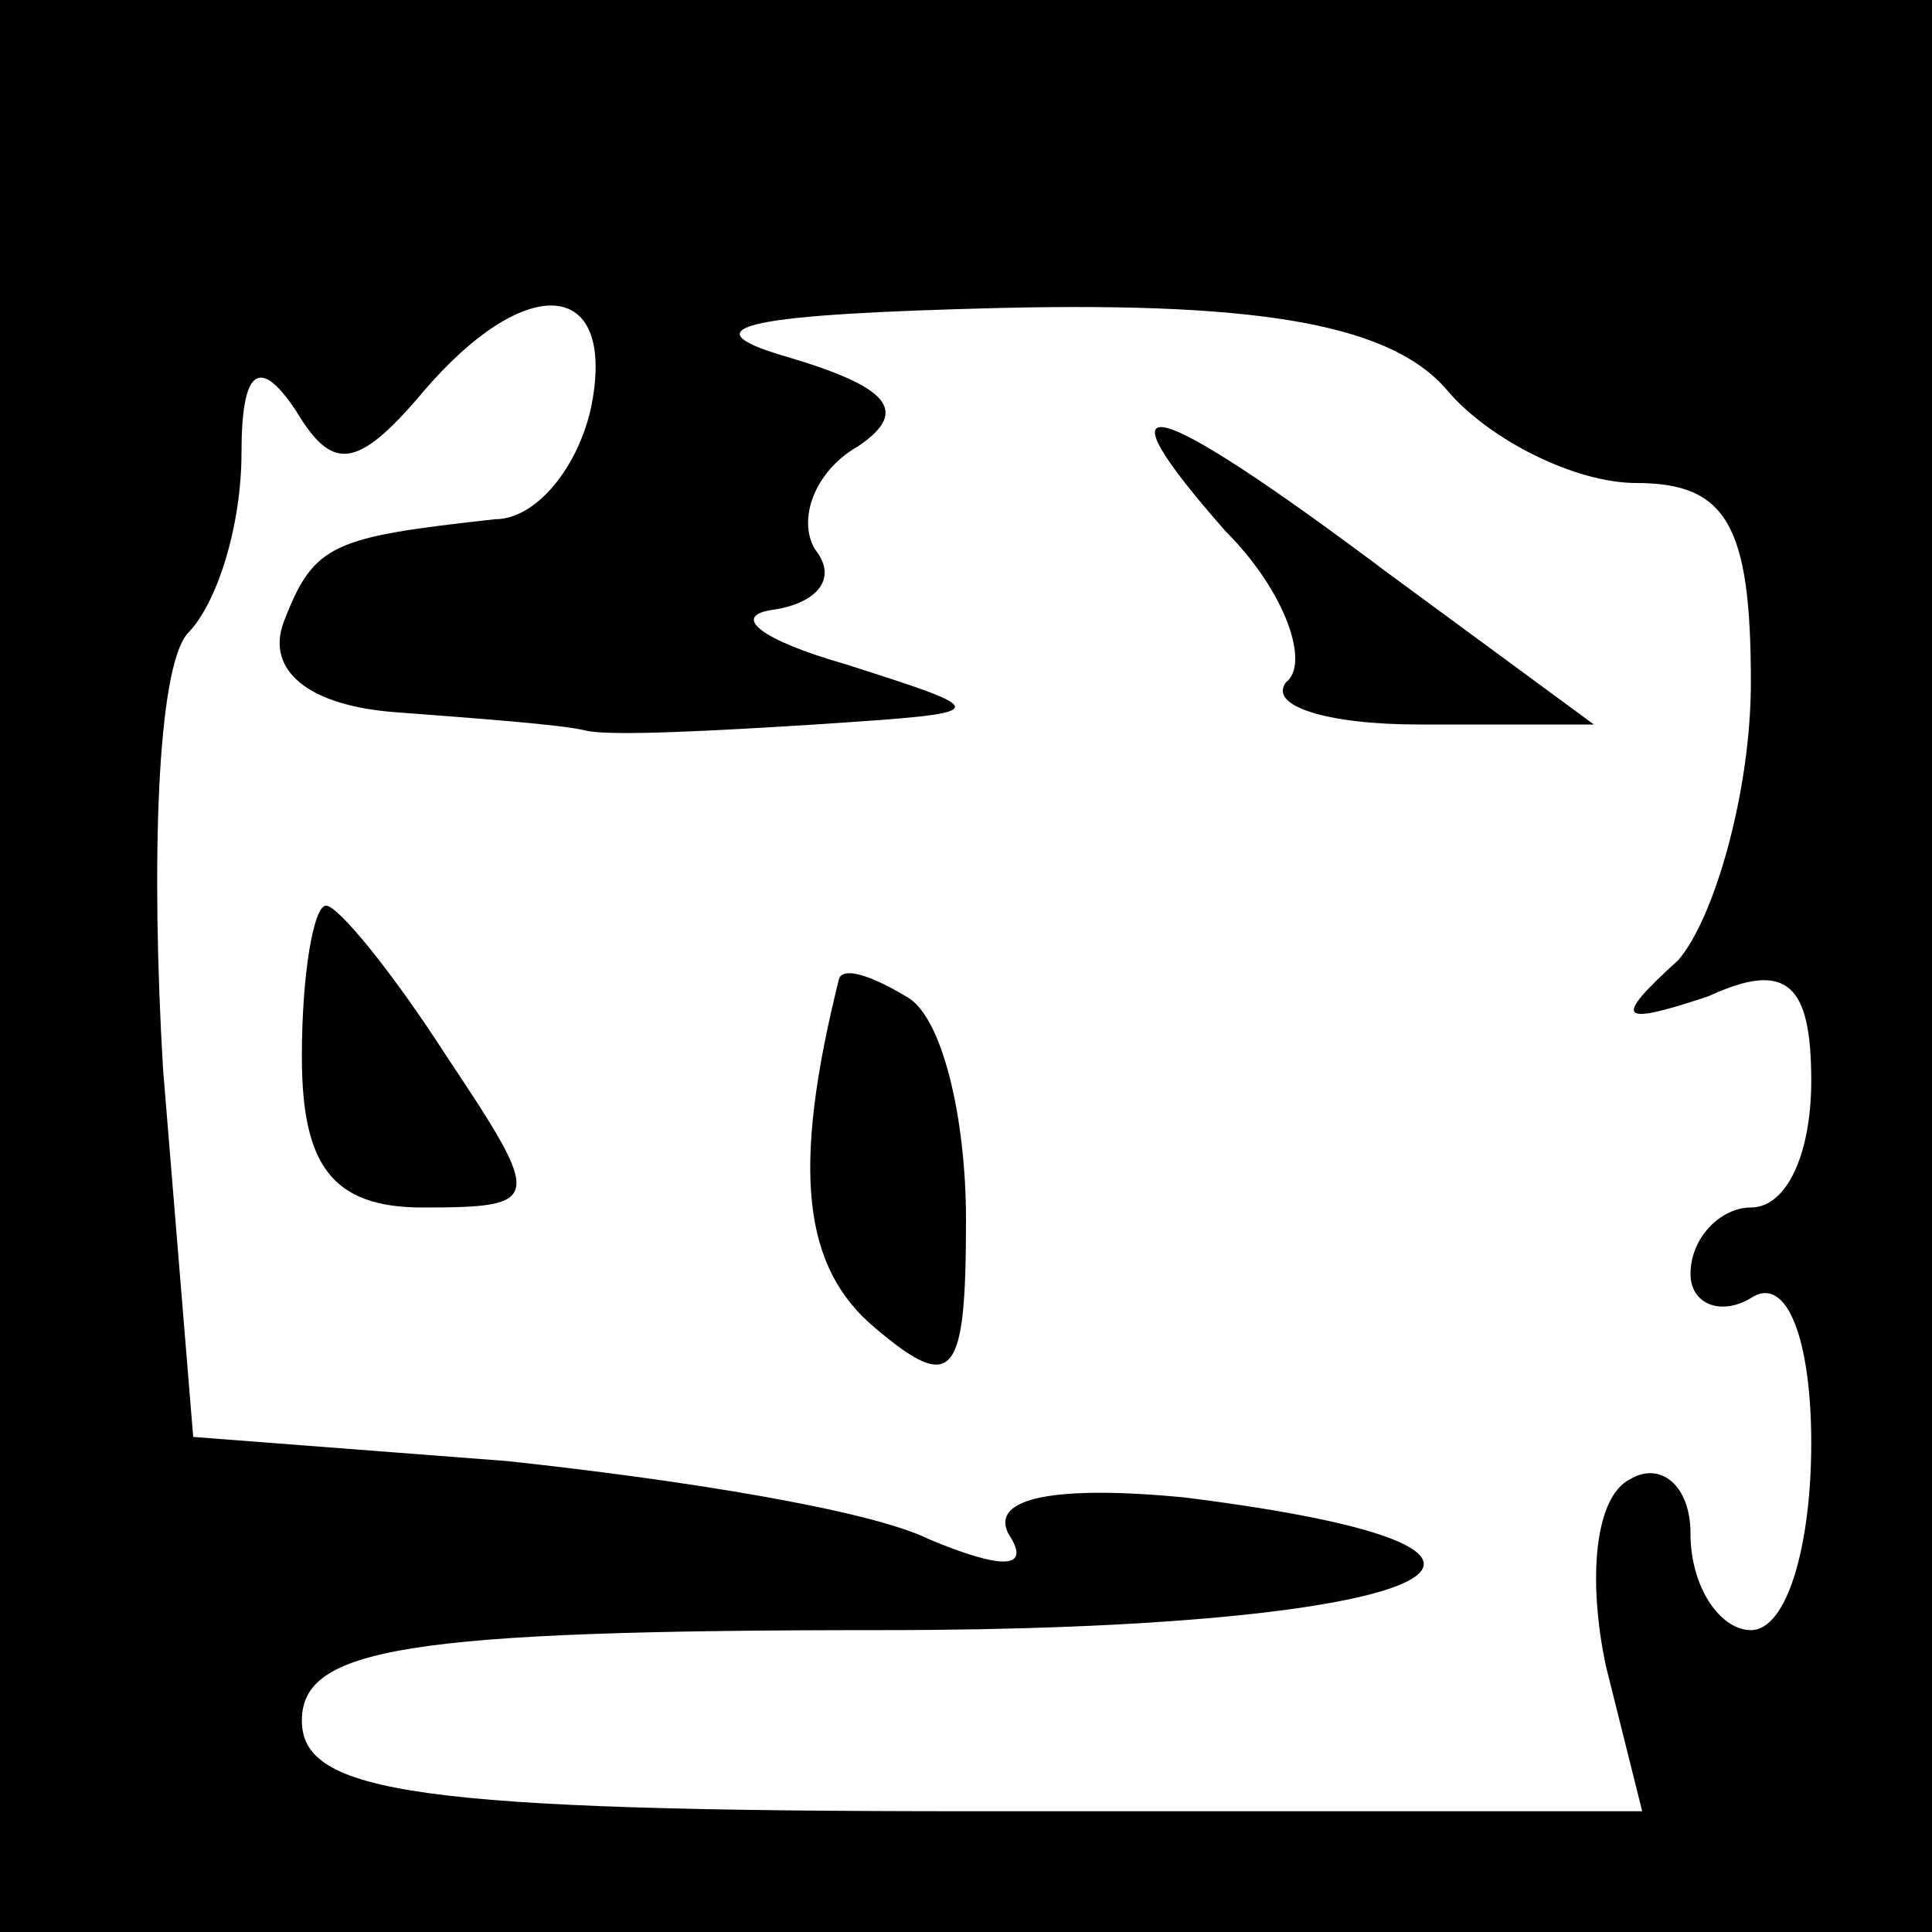 <?xml version="1.0" standalone="no"?>
<!DOCTYPE svg PUBLIC "-//W3C//DTD SVG 20010904//EN"
 "http://www.w3.org/TR/2001/REC-SVG-20010904/DTD/svg10.dtd">
<svg version="1.0" xmlns="http://www.w3.org/2000/svg"
 width="32pt" height="32pt" viewBox="0 0 32 32"
 preserveAspectRatio="xMidYMid meet">
<rect x="0" y="0" width="32" height="32" fill="#808080" stroke="none"/>
<g transform="translate(0,32) scale(0.1,-0.1)"
fill="#000000" stroke="none">
<path fill="#000000" stroke="none" d="M0 160 l0 -160 160 0 160 0 0 160 0
160 -160 0 -160 0 0 -160z"/>
<path fill="#ffffff" stroke="none" d="M98 253 c-2 -10 -9 -19 -16 -19 -27 -3
-30 -4 -35 -17 -3 -8 4 -14 19 -15 13 -1 27 -2 31 -3 4 -1 22 0 38 1 30 2 30
2 5 10 -14 4 -19 8 -12 9 7 1 11 5 7 10 -3 5 0 13 7 17 9 6 5 10 -12 15 -17 5
-5 7 36 8 44 1 65 -3 74 -14 7 -8 21 -15 31 -15 15 0 19 -7 19 -33 0 -18 -6
-39 -12 -46 -11 -10 -10 -11 5 -6 13 6 17 2 17 -14 0 -12 -4 -21 -10 -21 -5 0
-10 -5 -10 -11 0 -5 5 -7 10 -4 6 4 10 -7 10 -24 0 -17 -4 -31 -10 -31 -5 0
-10 7 -10 16 0 8 -5 12 -10 9 -6 -3 -7 -17 -4 -31 l6 -24 -111 0 c-92 0 -111
3 -111 15 0 12 17 15 96 15 91 0 122 13 50 22 -21 2 -32 0 -29 -6 4 -6 -1 -6
-13 -1 -10 5 -42 10 -70 13 l-52 4 -5 61 c-2 34 -1 66 4 72 5 5 9 18 9 30 0
14 3 16 9 7 6 -10 10 -10 21 3 17 20 32 19 28 -2z"/>
<path fill="#000000" stroke="none" d="M203 232 c10 -10 14 -22 10 -25 -3 -4
7 -7 22 -7 l29 0 -34 25 c-40 30 -49 32 -27 7z"/>
<path fill="#000000" stroke="none" d="M50 145 c0 -18 5 -25 20 -25 20 0 20 1
4 25 -9 14 -18 25 -20 25 -2 0 -4 -11 -4 -25z"/>
<path fill="#000000" stroke="none" d="M139 158 c-8 -32 -6 -48 6 -58 13 -11
15 -8 15 18 0 17 -4 34 -10 37 -5 3 -10 5 -11 3z"/>
</g>
</svg>
